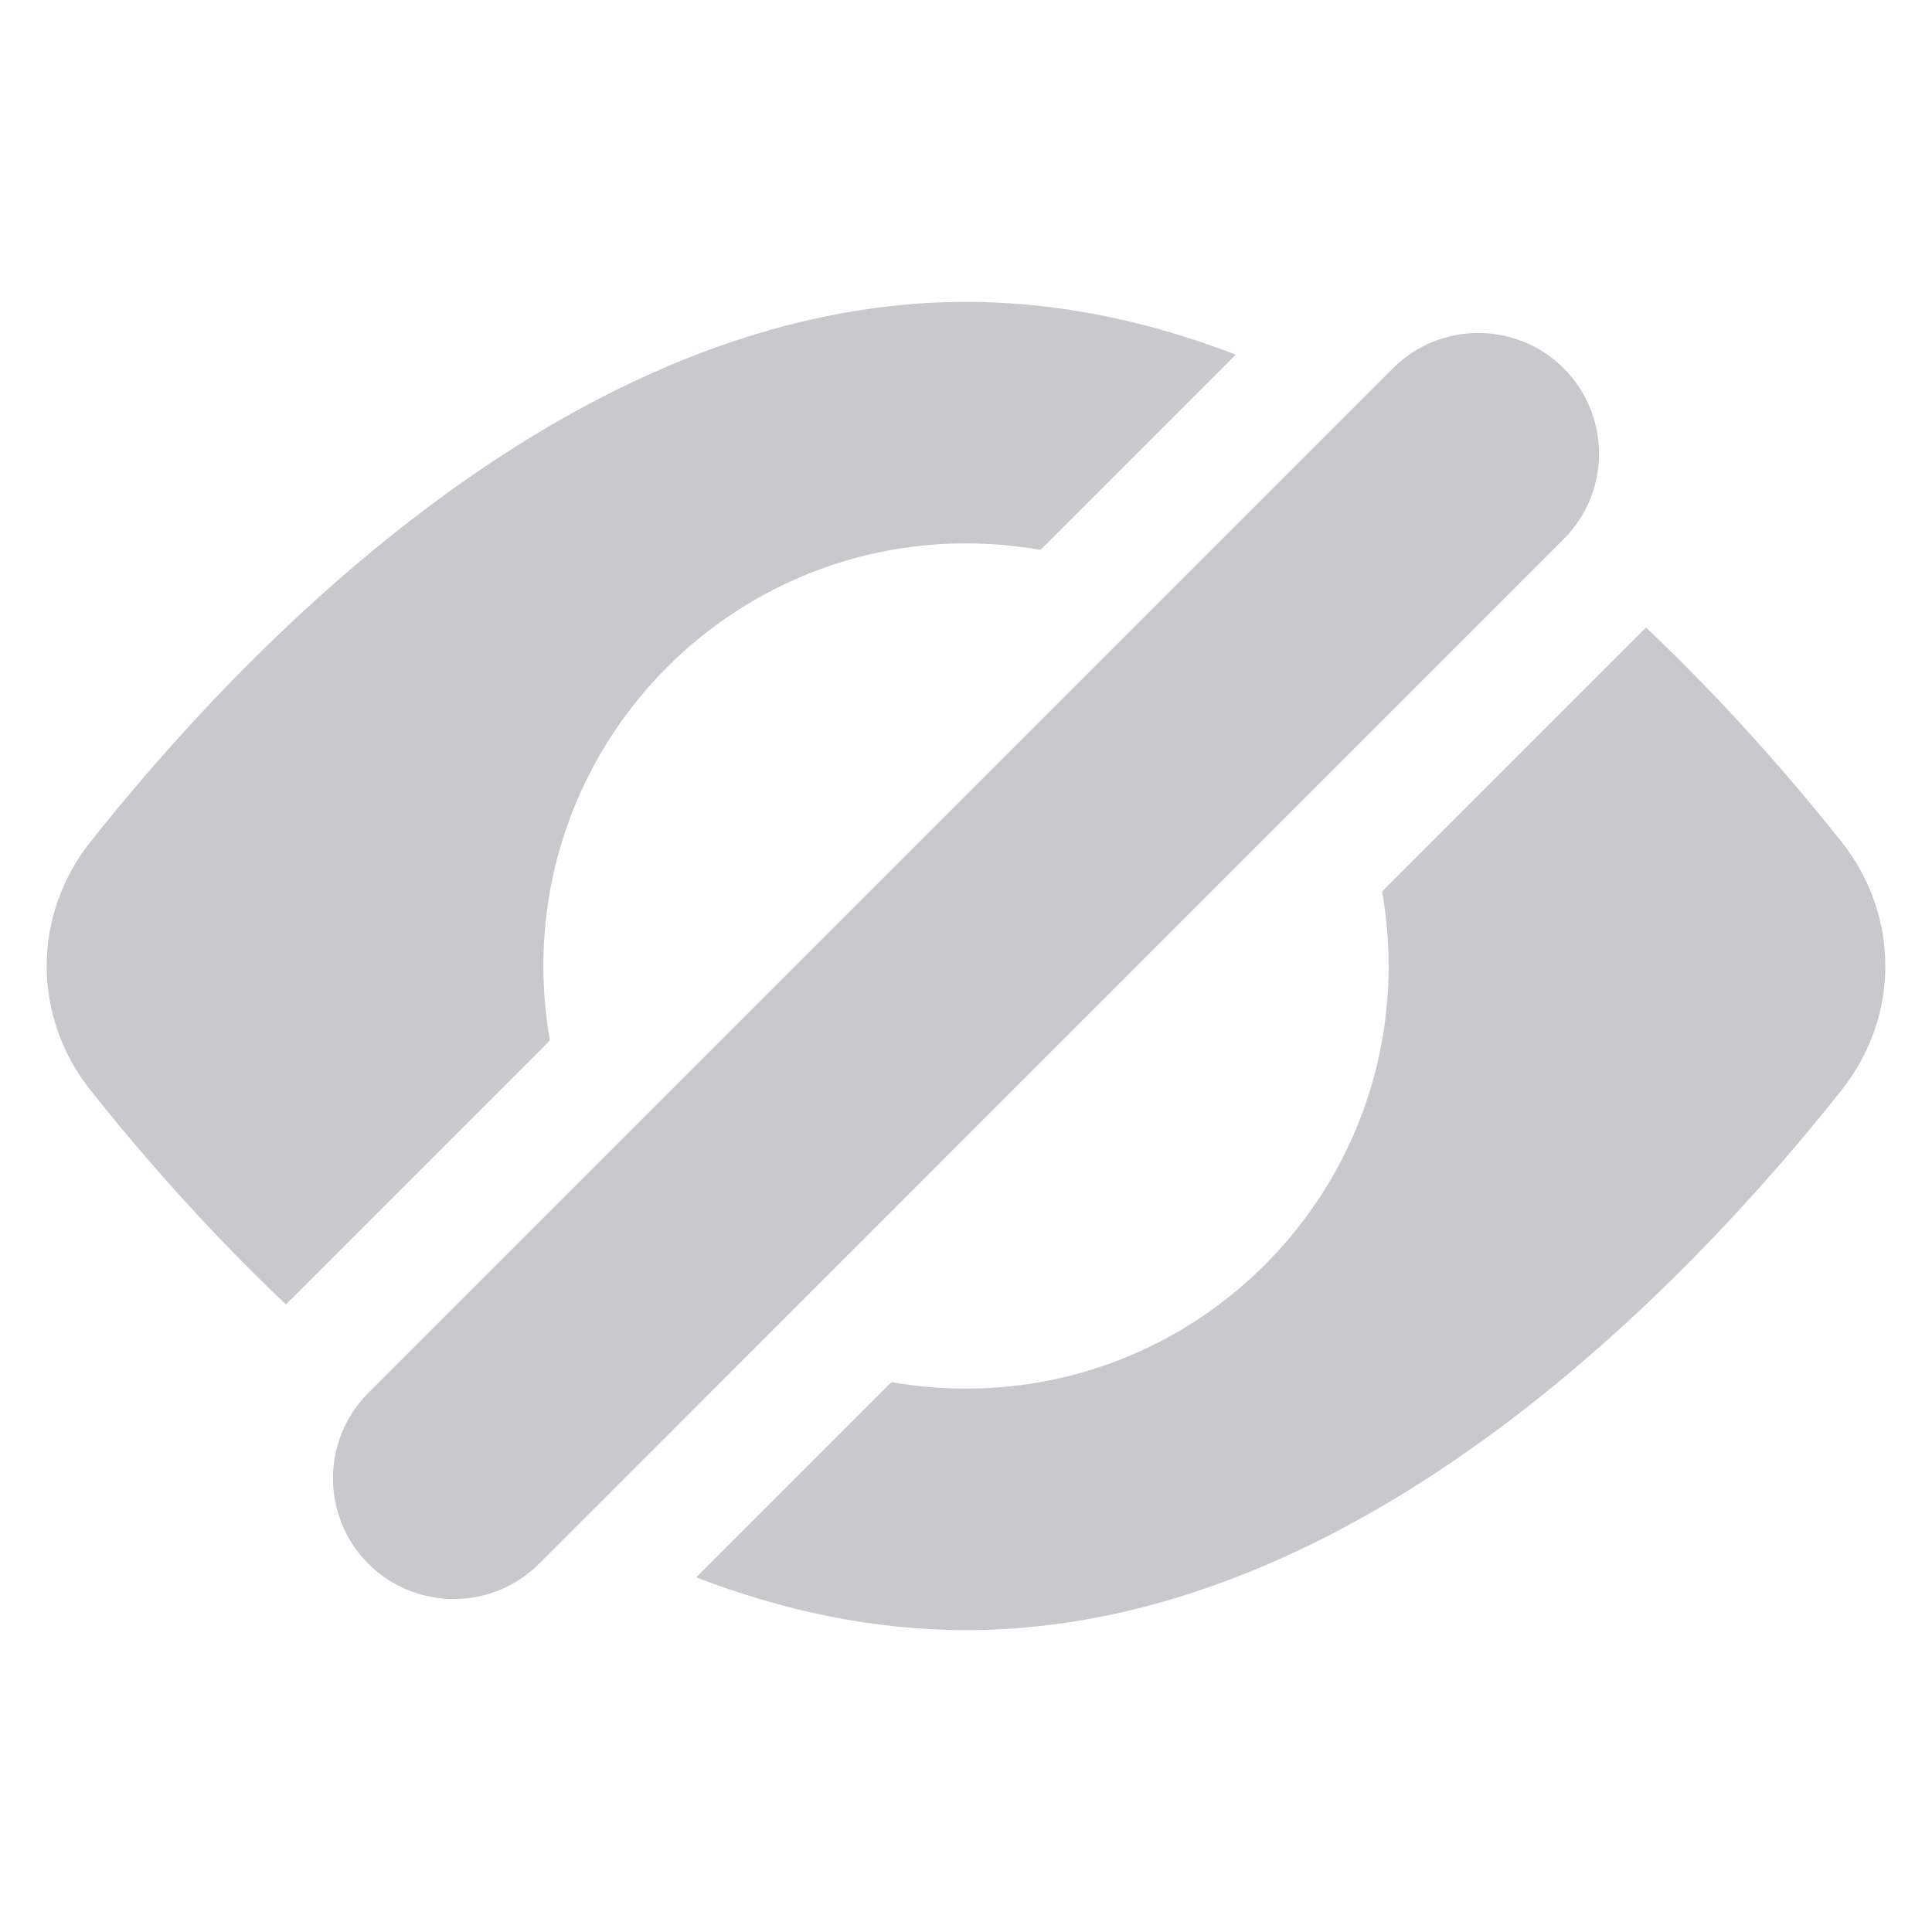 <svg width="16" height="16" viewBox="0 0 16 16" fill="none" xmlns="http://www.w3.org/2000/svg">
    <path fill-rule="evenodd" clip-rule="evenodd"
        d="M8 2.5C8.779 2.5 9.528 2.665 10.234 2.937L8.617 4.554C8.417 4.519 8.211 4.5 8 4.5C6.067 4.5 4.5 6.067 4.5 8C4.5 8.211 4.519 8.417 4.554 8.617L2.368 10.803C1.7 10.17 1.15 9.533 0.748 9.027C0.266 8.418 0.266 7.582 0.748 6.973C2.01 5.381 4.743 2.5 8 2.5ZM8 11.5C7.789 11.5 7.583 11.481 7.383 11.446L5.766 13.063C6.472 13.335 7.221 13.5 8 13.5C11.257 13.5 13.99 10.619 15.252 9.027C15.734 8.418 15.734 7.582 15.252 6.973C14.85 6.467 14.3 5.83 13.632 5.197L11.446 7.383C11.481 7.583 11.5 7.789 11.5 8C11.5 9.933 9.933 11.5 8 11.5ZM12.95 3.05C12.559 2.66 11.926 2.66 11.536 3.05L3.05 11.536C2.66 11.926 2.66 12.559 3.05 12.95C3.441 13.34 4.074 13.34 4.465 12.95L12.95 4.464C13.34 4.074 13.34 3.441 12.95 3.05Z"
        fill="#C8C9CC" />
</svg>
